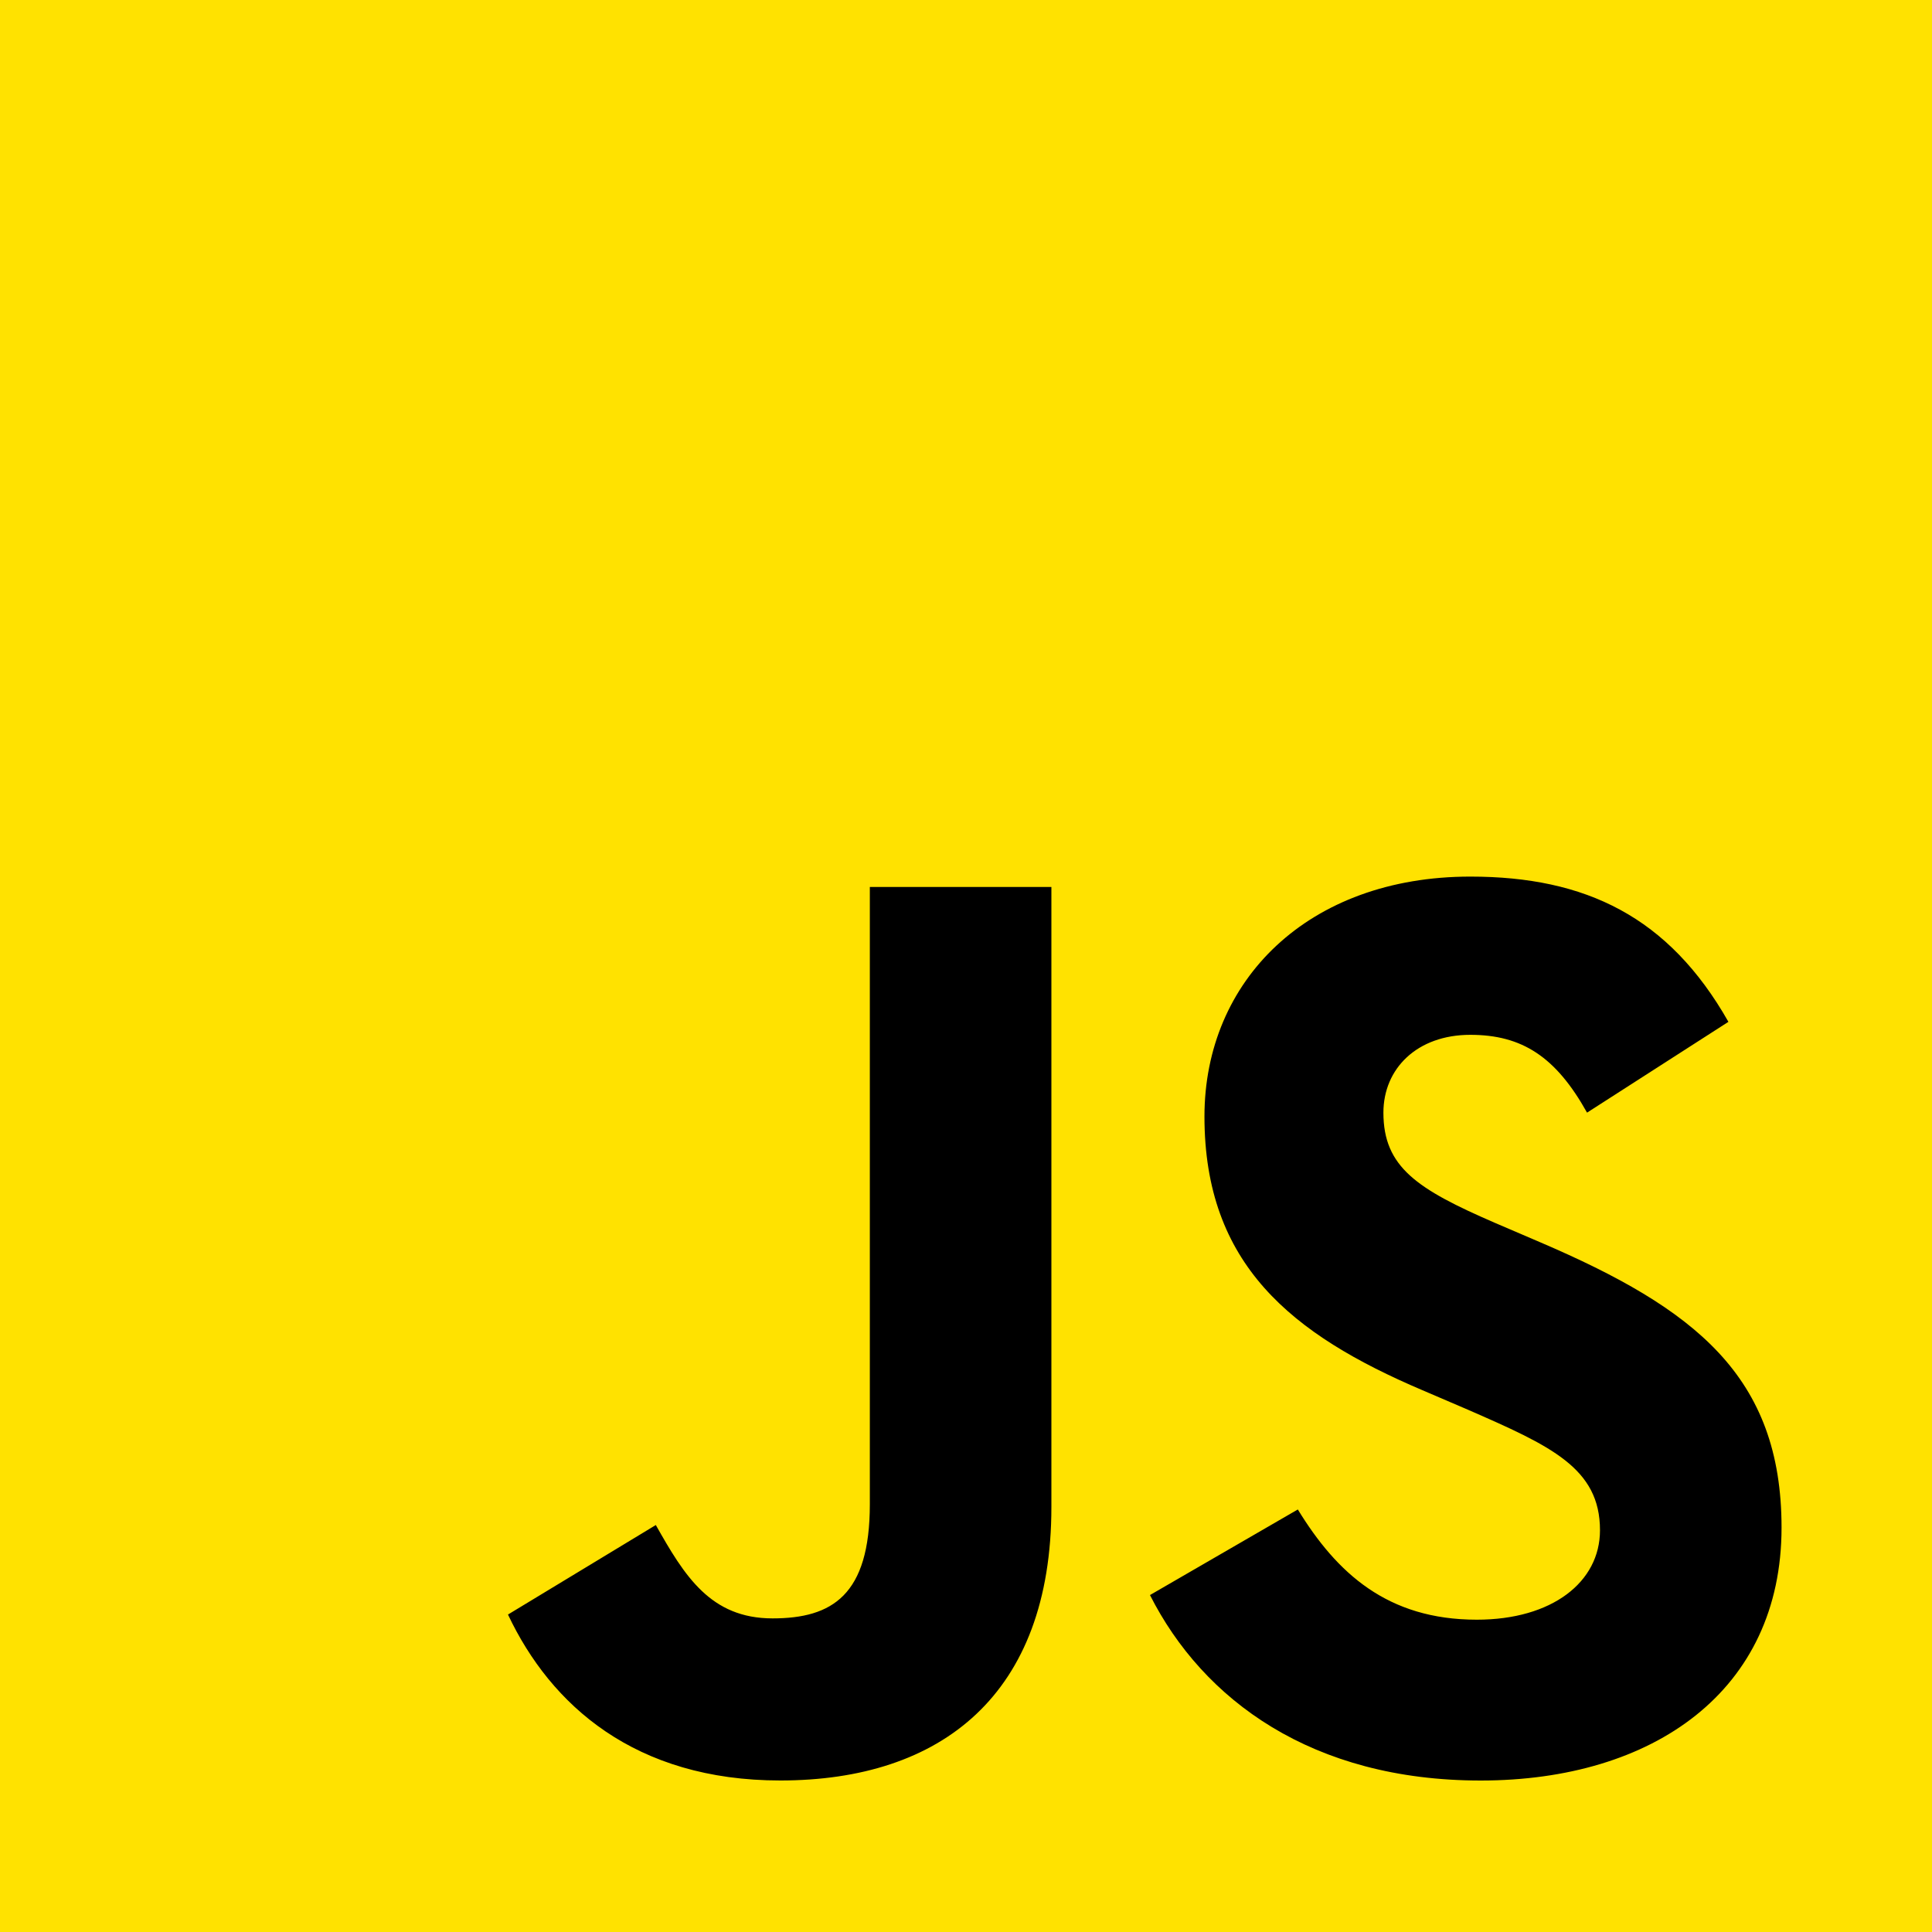 <svg width="40" height="40" viewBox="0 0 40 40" fill="none" xmlns="http://www.w3.org/2000/svg">
<g clip-path="url(#clip0_273_30)">
<path d="M0 0H40V40H0V0Z" fill="#FFE200"/>
<path d="M10.518 33.427L13.578 31.574C14.169 32.621 14.706 33.507 15.995 33.507C17.23 33.507 18.009 33.024 18.009 31.145V18.364H21.768V31.198C21.768 35.091 19.486 36.863 16.156 36.863C13.149 36.863 11.403 35.306 10.517 33.427M23.809 33.024L26.87 31.252C27.676 32.568 28.723 33.534 30.576 33.534C32.133 33.534 33.126 32.756 33.126 31.682C33.126 30.393 32.106 29.936 30.388 29.185L29.448 28.782C26.736 27.627 24.937 26.177 24.937 23.116C24.937 20.297 27.085 18.149 30.442 18.149C32.831 18.149 34.55 18.981 35.785 21.156L32.858 23.036C32.213 21.881 31.515 21.425 30.441 21.425C29.34 21.425 28.642 22.123 28.642 23.036C28.642 24.164 29.34 24.62 30.951 25.318L31.891 25.721C35.086 27.091 36.885 28.487 36.885 31.628C36.885 35.011 34.227 36.864 30.656 36.864C27.166 36.864 24.91 35.199 23.809 33.024" fill="black"/>
</g>
<defs>
<clipPath id="clip0_273_30">
<rect width="40" height="40" fill="white"/>
</clipPath>
</defs>
</svg>
